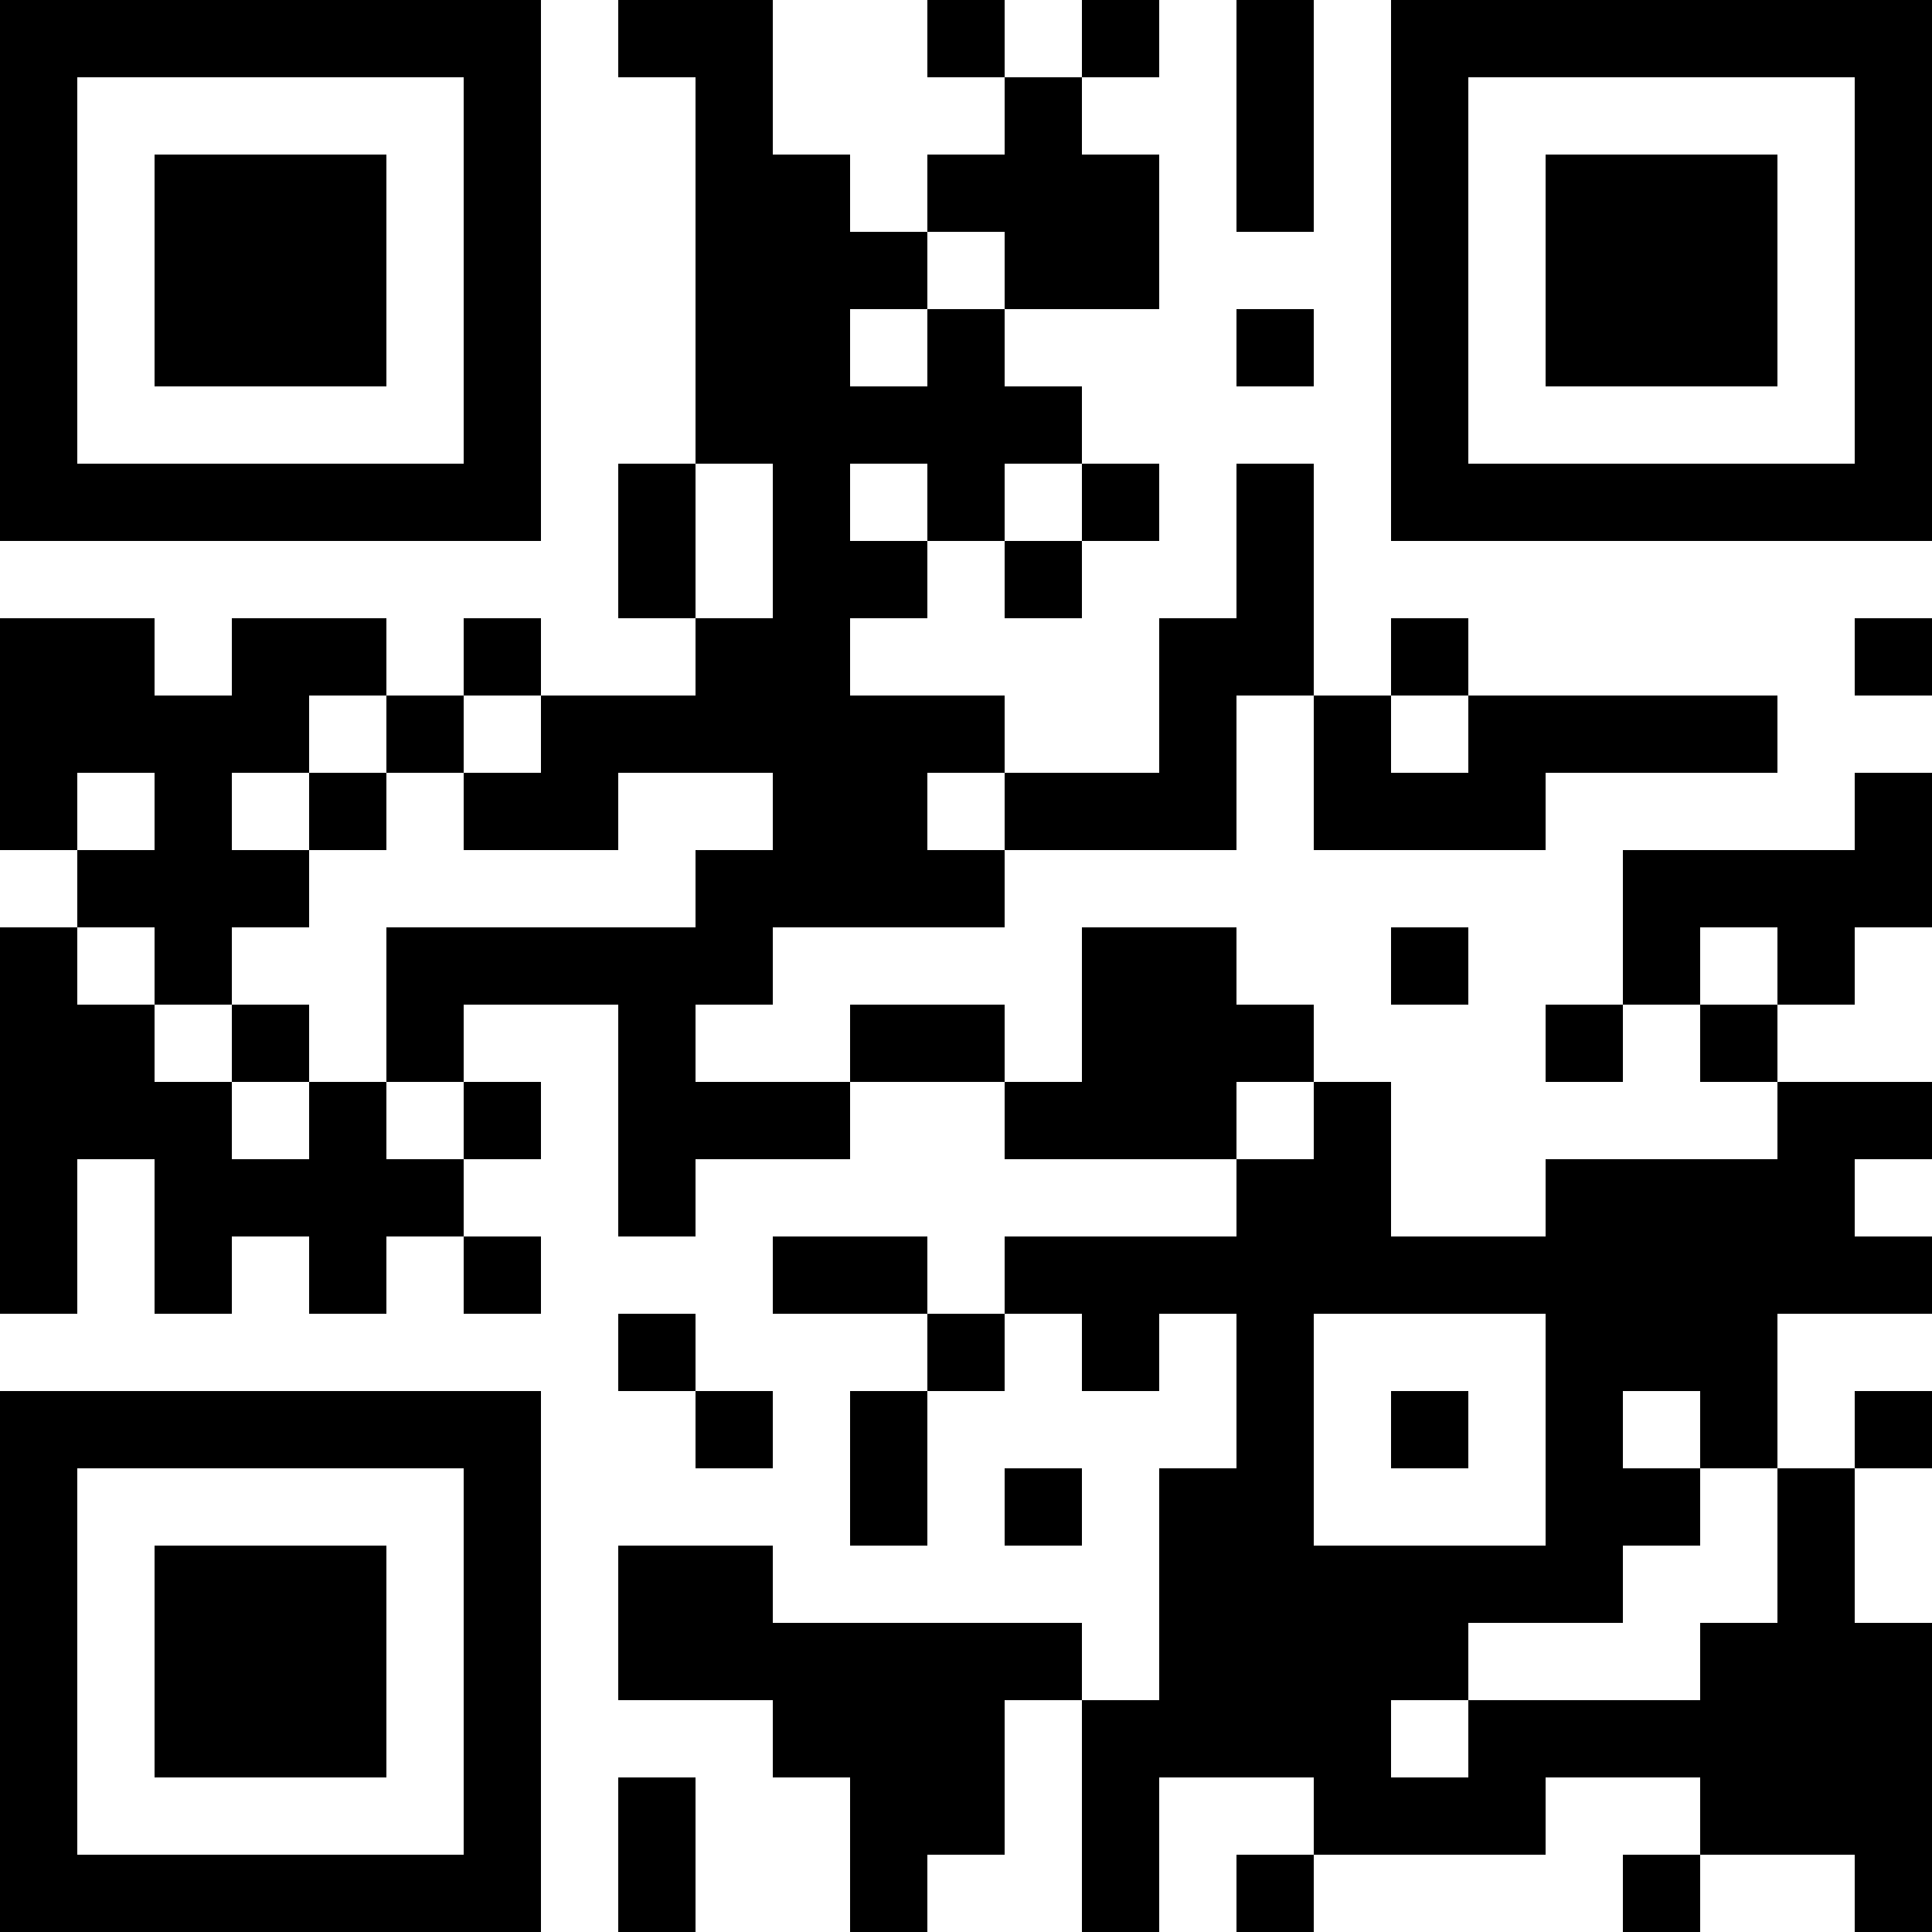 <?xml version="1.0" encoding="UTF-8"?>
<svg xmlns="http://www.w3.org/2000/svg" version="1.1" width="500" height="500" viewBox="0 0 500 500"><rect x="0" y="0" width="500" height="500" fill="#ffffff"/><g transform="scale(20)"><g transform="translate(0,0)"><path fill-rule="evenodd" d="M8 0L8 1L9 1L9 6L8 6L8 8L9 8L9 9L7 9L7 8L6 8L6 9L5 9L5 8L3 8L3 9L2 9L2 8L0 8L0 11L1 11L1 12L0 12L0 17L1 17L1 15L2 15L2 17L3 17L3 16L4 16L4 17L5 17L5 16L6 16L6 17L7 17L7 16L6 16L6 15L7 15L7 14L6 14L6 13L8 13L8 16L9 16L9 15L11 15L11 14L13 14L13 15L16 15L16 16L13 16L13 17L12 17L12 16L10 16L10 17L12 17L12 18L11 18L11 20L12 20L12 18L13 18L13 17L14 17L14 18L15 18L15 17L16 17L16 19L15 19L15 22L14 22L14 21L10 21L10 20L8 20L8 22L10 22L10 23L11 23L11 25L12 25L12 24L13 24L13 22L14 22L14 25L15 25L15 23L17 23L17 24L16 24L16 25L17 25L17 24L20 24L20 23L22 23L22 24L21 24L21 25L22 25L22 24L24 24L24 25L25 25L25 21L24 21L24 19L25 19L25 18L24 18L24 19L23 19L23 17L25 17L25 16L24 16L24 15L25 15L25 14L23 14L23 13L24 13L24 12L25 12L25 10L24 10L24 11L21 11L21 13L20 13L20 14L21 14L21 13L22 13L22 14L23 14L23 15L20 15L20 16L18 16L18 14L17 14L17 13L16 13L16 12L14 12L14 14L13 14L13 13L11 13L11 14L9 14L9 13L10 13L10 12L13 12L13 11L16 11L16 9L17 9L17 11L20 11L20 10L23 10L23 9L19 9L19 8L18 8L18 9L17 9L17 6L16 6L16 8L15 8L15 10L13 10L13 9L11 9L11 8L12 8L12 7L13 7L13 8L14 8L14 7L15 7L15 6L14 6L14 5L13 5L13 4L15 4L15 2L14 2L14 1L15 1L15 0L14 0L14 1L13 1L13 0L12 0L12 1L13 1L13 2L12 2L12 3L11 3L11 2L10 2L10 0ZM16 0L16 3L17 3L17 0ZM12 3L12 4L11 4L11 5L12 5L12 4L13 4L13 3ZM16 4L16 5L17 5L17 4ZM9 6L9 8L10 8L10 6ZM11 6L11 7L12 7L12 6ZM13 6L13 7L14 7L14 6ZM24 8L24 9L25 9L25 8ZM4 9L4 10L3 10L3 11L4 11L4 12L3 12L3 13L2 13L2 12L1 12L1 13L2 13L2 14L3 14L3 15L4 15L4 14L5 14L5 15L6 15L6 14L5 14L5 12L9 12L9 11L10 11L10 10L8 10L8 11L6 11L6 10L7 10L7 9L6 9L6 10L5 10L5 9ZM18 9L18 10L19 10L19 9ZM1 10L1 11L2 11L2 10ZM4 10L4 11L5 11L5 10ZM12 10L12 11L13 11L13 10ZM18 12L18 13L19 13L19 12ZM22 12L22 13L23 13L23 12ZM3 13L3 14L4 14L4 13ZM16 14L16 15L17 15L17 14ZM8 17L8 18L9 18L9 19L10 19L10 18L9 18L9 17ZM17 17L17 20L20 20L20 17ZM18 18L18 19L19 19L19 18ZM21 18L21 19L22 19L22 20L21 20L21 21L19 21L19 22L18 22L18 23L19 23L19 22L22 22L22 21L23 21L23 19L22 19L22 18ZM13 19L13 20L14 20L14 19ZM8 23L8 25L9 25L9 23ZM0 0L0 7L7 7L7 0ZM1 1L1 6L6 6L6 1ZM2 2L2 5L5 5L5 2ZM18 0L18 7L25 7L25 0ZM19 1L19 6L24 6L24 1ZM20 2L20 5L23 5L23 2ZM0 18L0 25L7 25L7 18ZM1 19L1 24L6 24L6 19ZM2 20L2 23L5 23L5 20Z" fill="#000000"/></g></g></svg>
